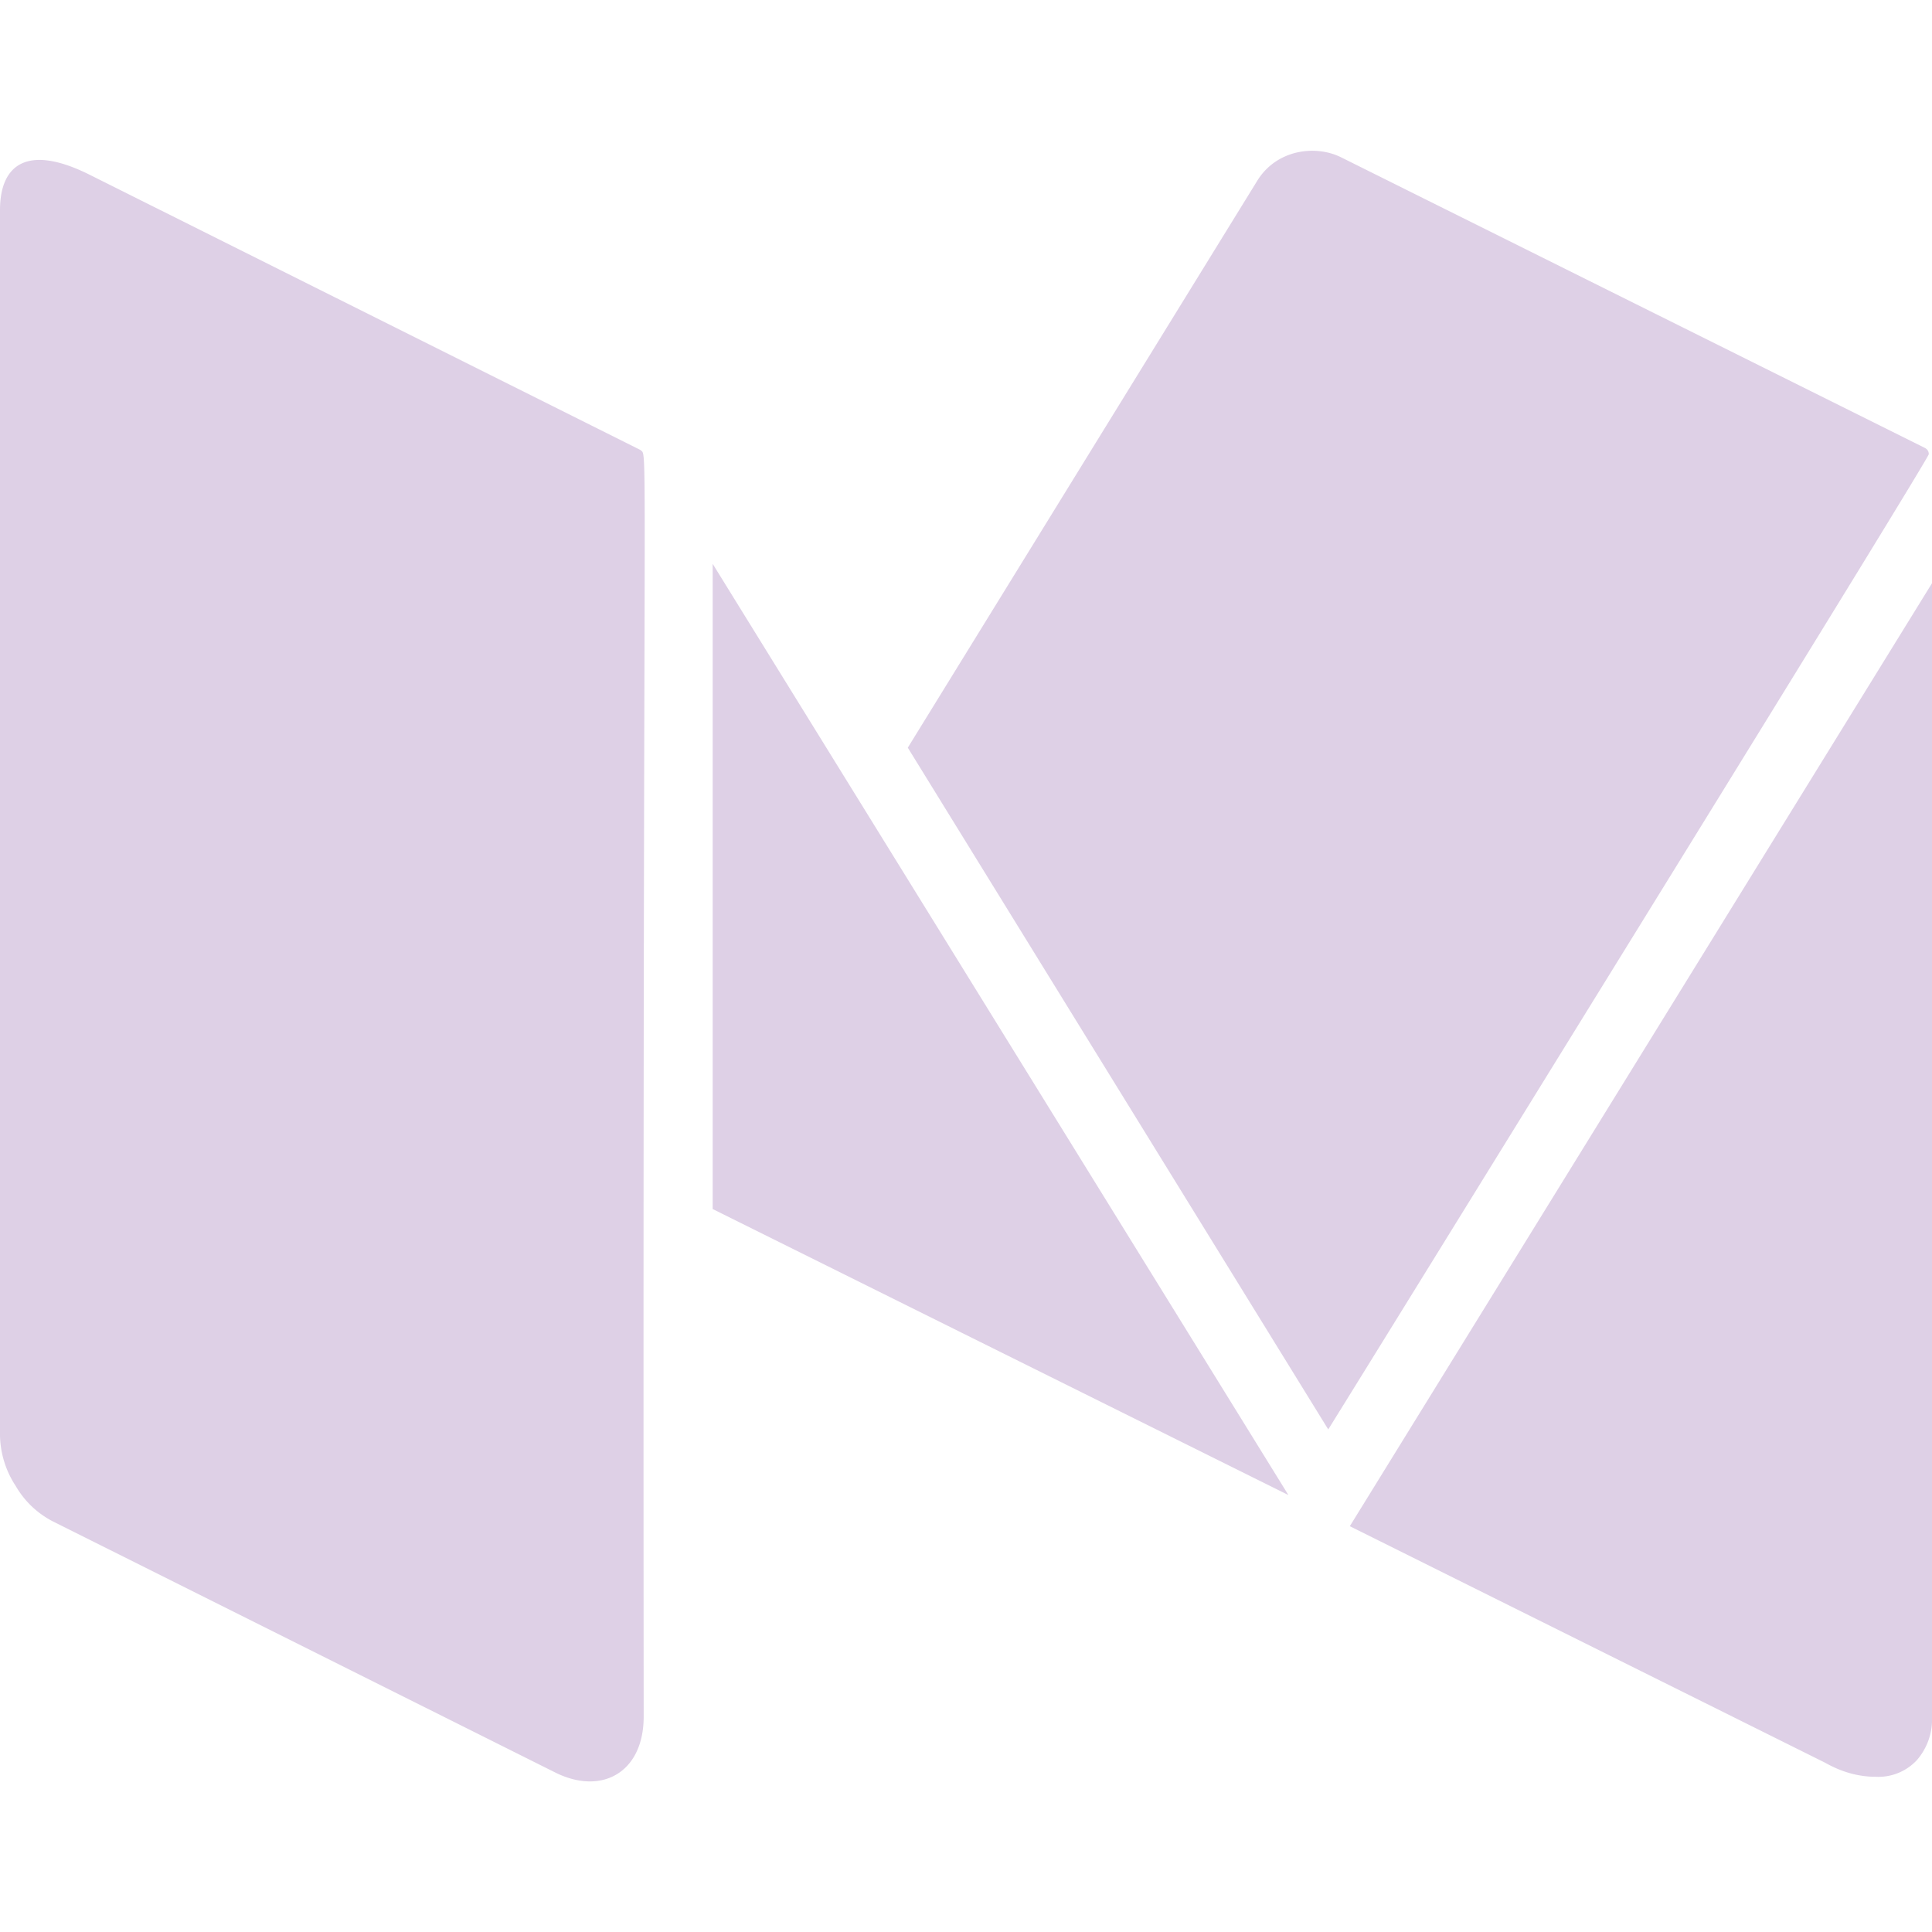 <svg width="24" height="24" fill="none" xmlns="http://www.w3.org/2000/svg"><g clip-path="url(#clip0_18_7697)"><path d="M7.996 21.324c0 .695-.521.982-1.098.695L.67 18.906a1.131 1.131 0 01-.475-.447A1.182 1.182 0 010 17.837V2.61c0-.568.341-.825 1.112-.44l6.844 3.42c.099.098.026-.582.04 15.734zm.857-14.32l7.152 11.568-7.152-3.553V7.004zM24 7.245v14.08a.77.77 0 01-.188.54.653.653 0 01-.509.207c-.214 0-.424-.058-.629-.174l-5.906-2.939L24 7.245zm-.04-1.603c0 .027-1.145 1.895-3.435 5.603-2.29 3.708-3.632 5.88-4.025 6.512l-5.223-8.469 4.339-7.039c.236-.388.72-.456 1.045-.294l7.246 3.607c.035.017.053.044.053.08z" fill="#DED0E6"/></g><defs><clipPath id="clip0_18_7697"><path fill="#fff" d="M0 0h24v24H0z"/></clipPath></defs></svg>